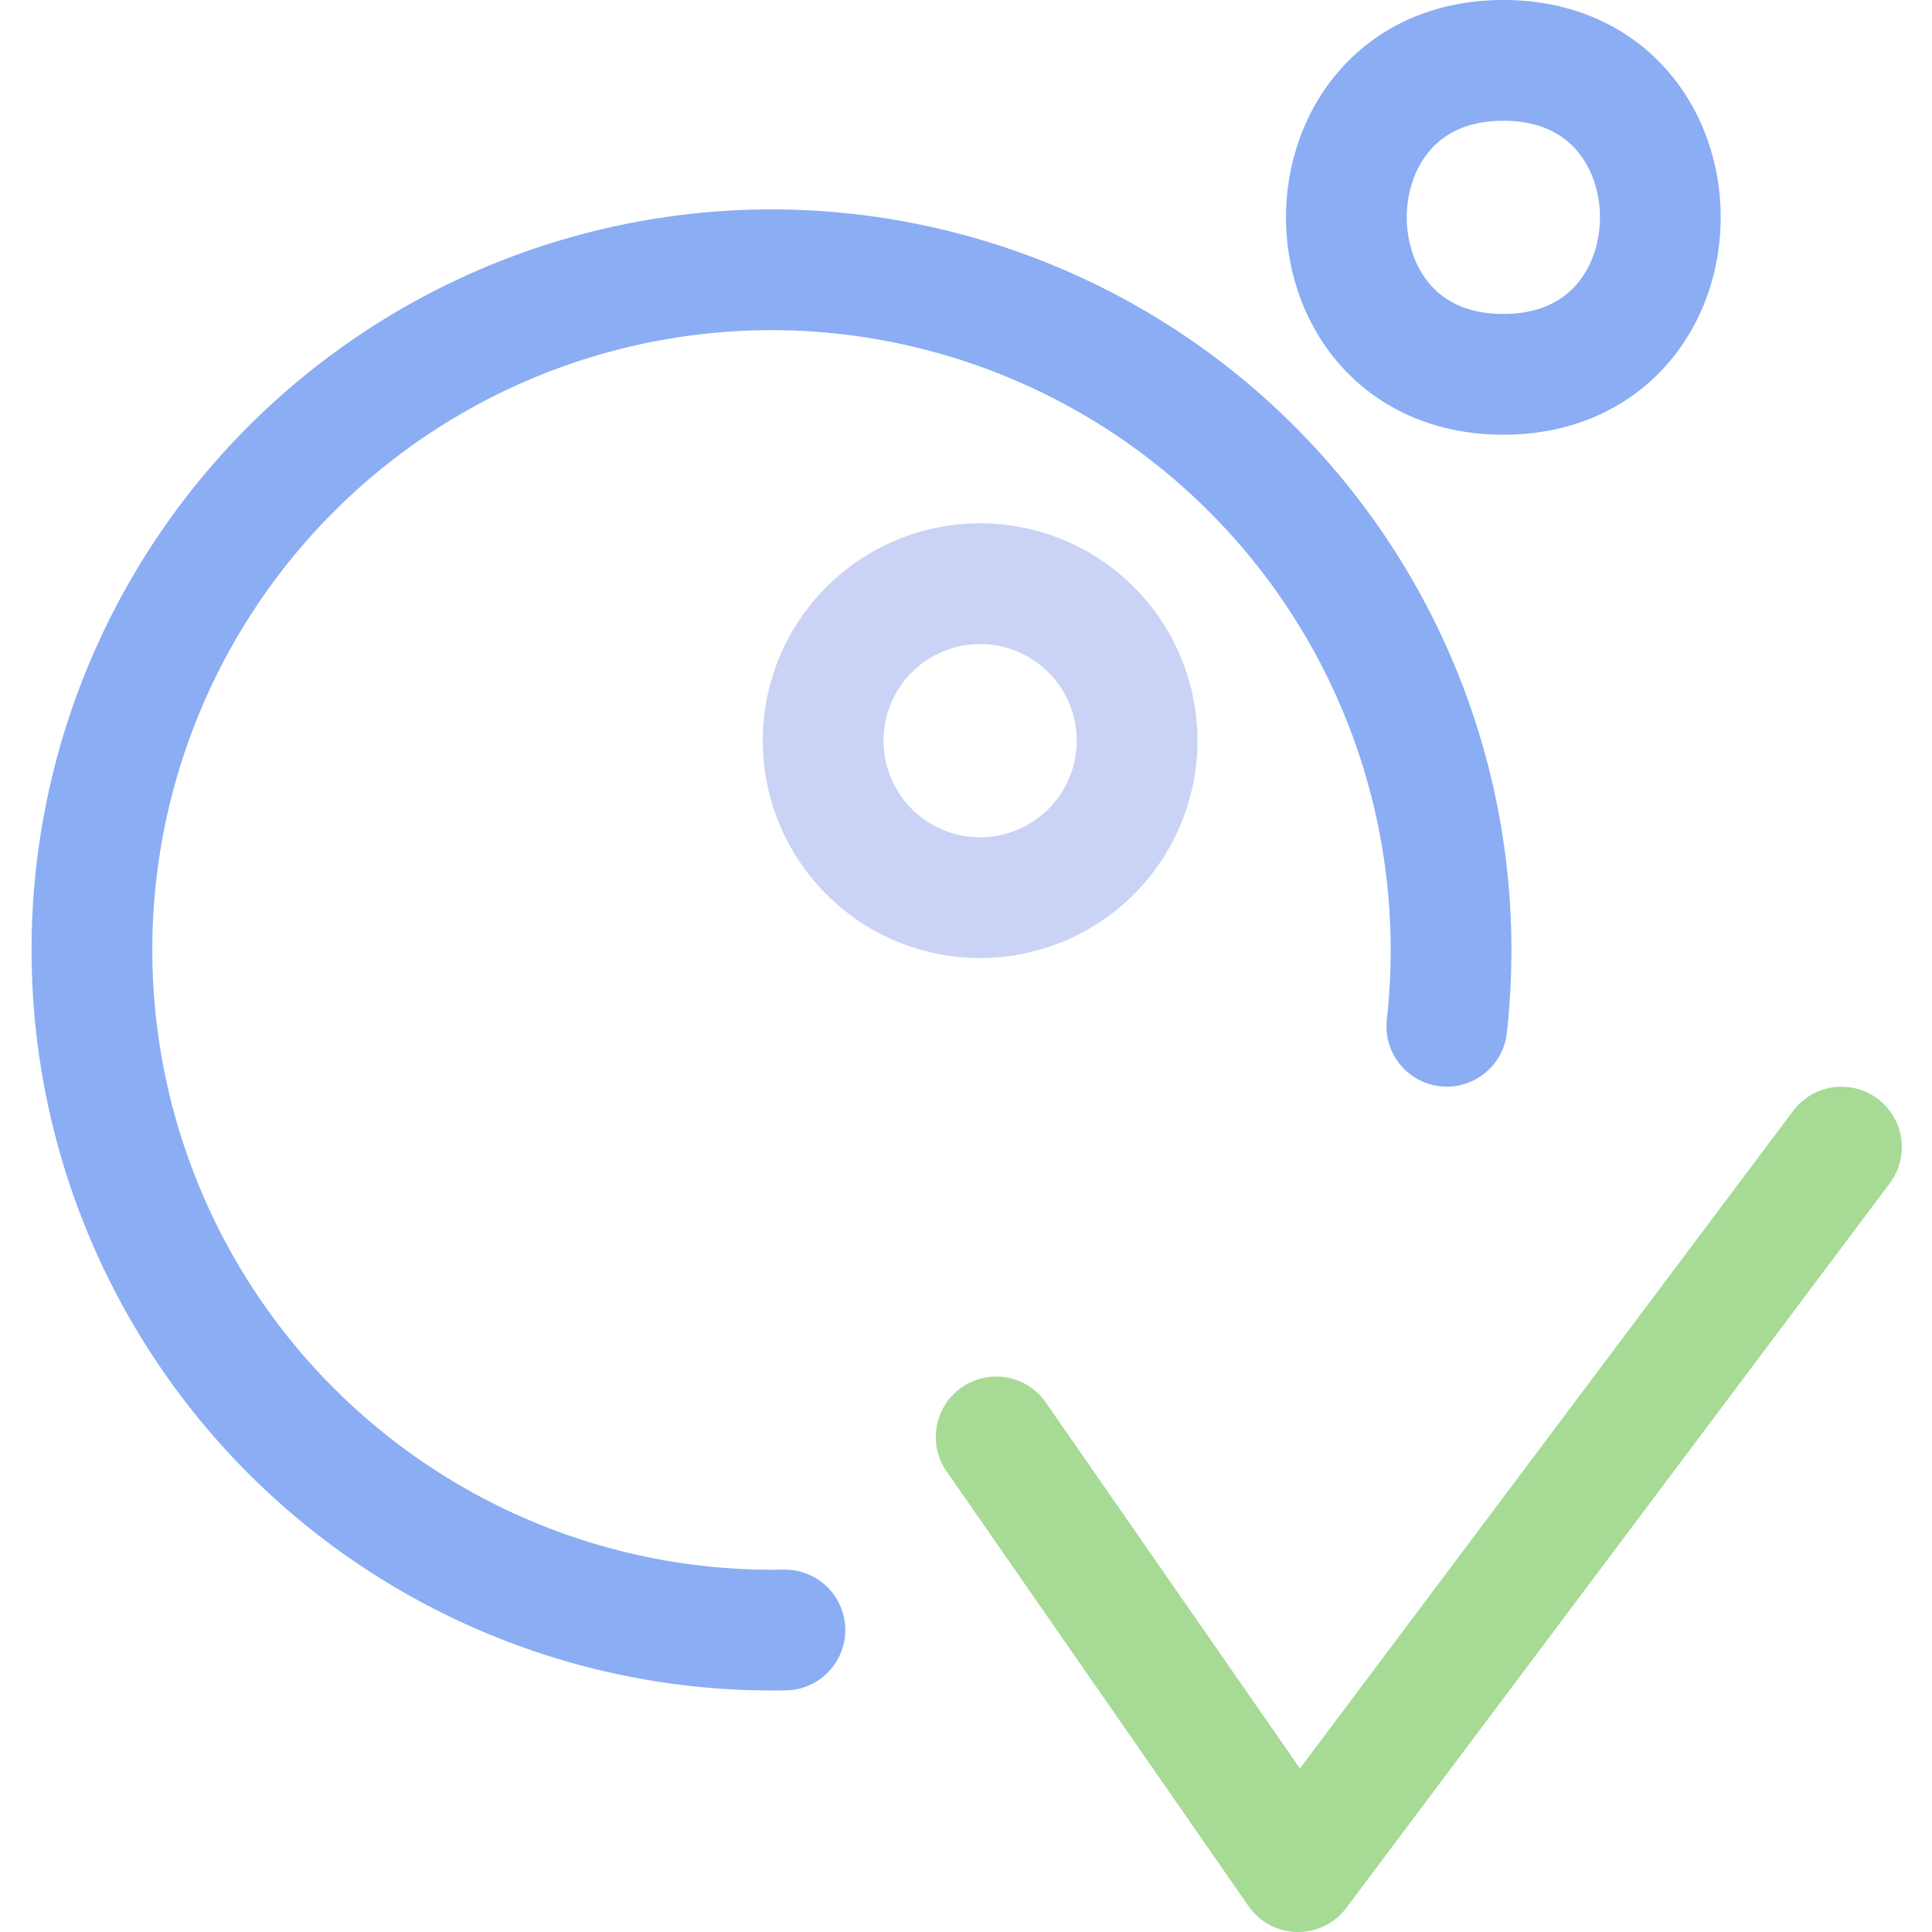 <svg xmlns="http://www.w3.org/2000/svg" viewBox="0 0 16 16"><g fill="none" stroke-linecap="round" stroke-linejoin="round"><path stroke="#a6da95" d="m8.25 11.9l2.5 3.6l4.5-6"/><path stroke="#cad3f5" d="M9.417 6.134a1.3 1.3 0 0 1-1.3 1.3a1.3 1.3 0 0 1-1.3-1.3a1.3 1.3 0 0 1 1.3-1.3a1.3 1.3 0 0 1 1.3 1.3"/><path stroke="#8aadf4" d="M6.384 2.234A5.633 5.633 0 1 0 6.5 13.499m5.482-5q.035-.312.035-.632a5.633 5.633 0 0 0-5.633-5.633M12.45.5c-1.733 0-1.733 2.6 0 2.6s1.734-2.6 0-2.6"/></g></svg>